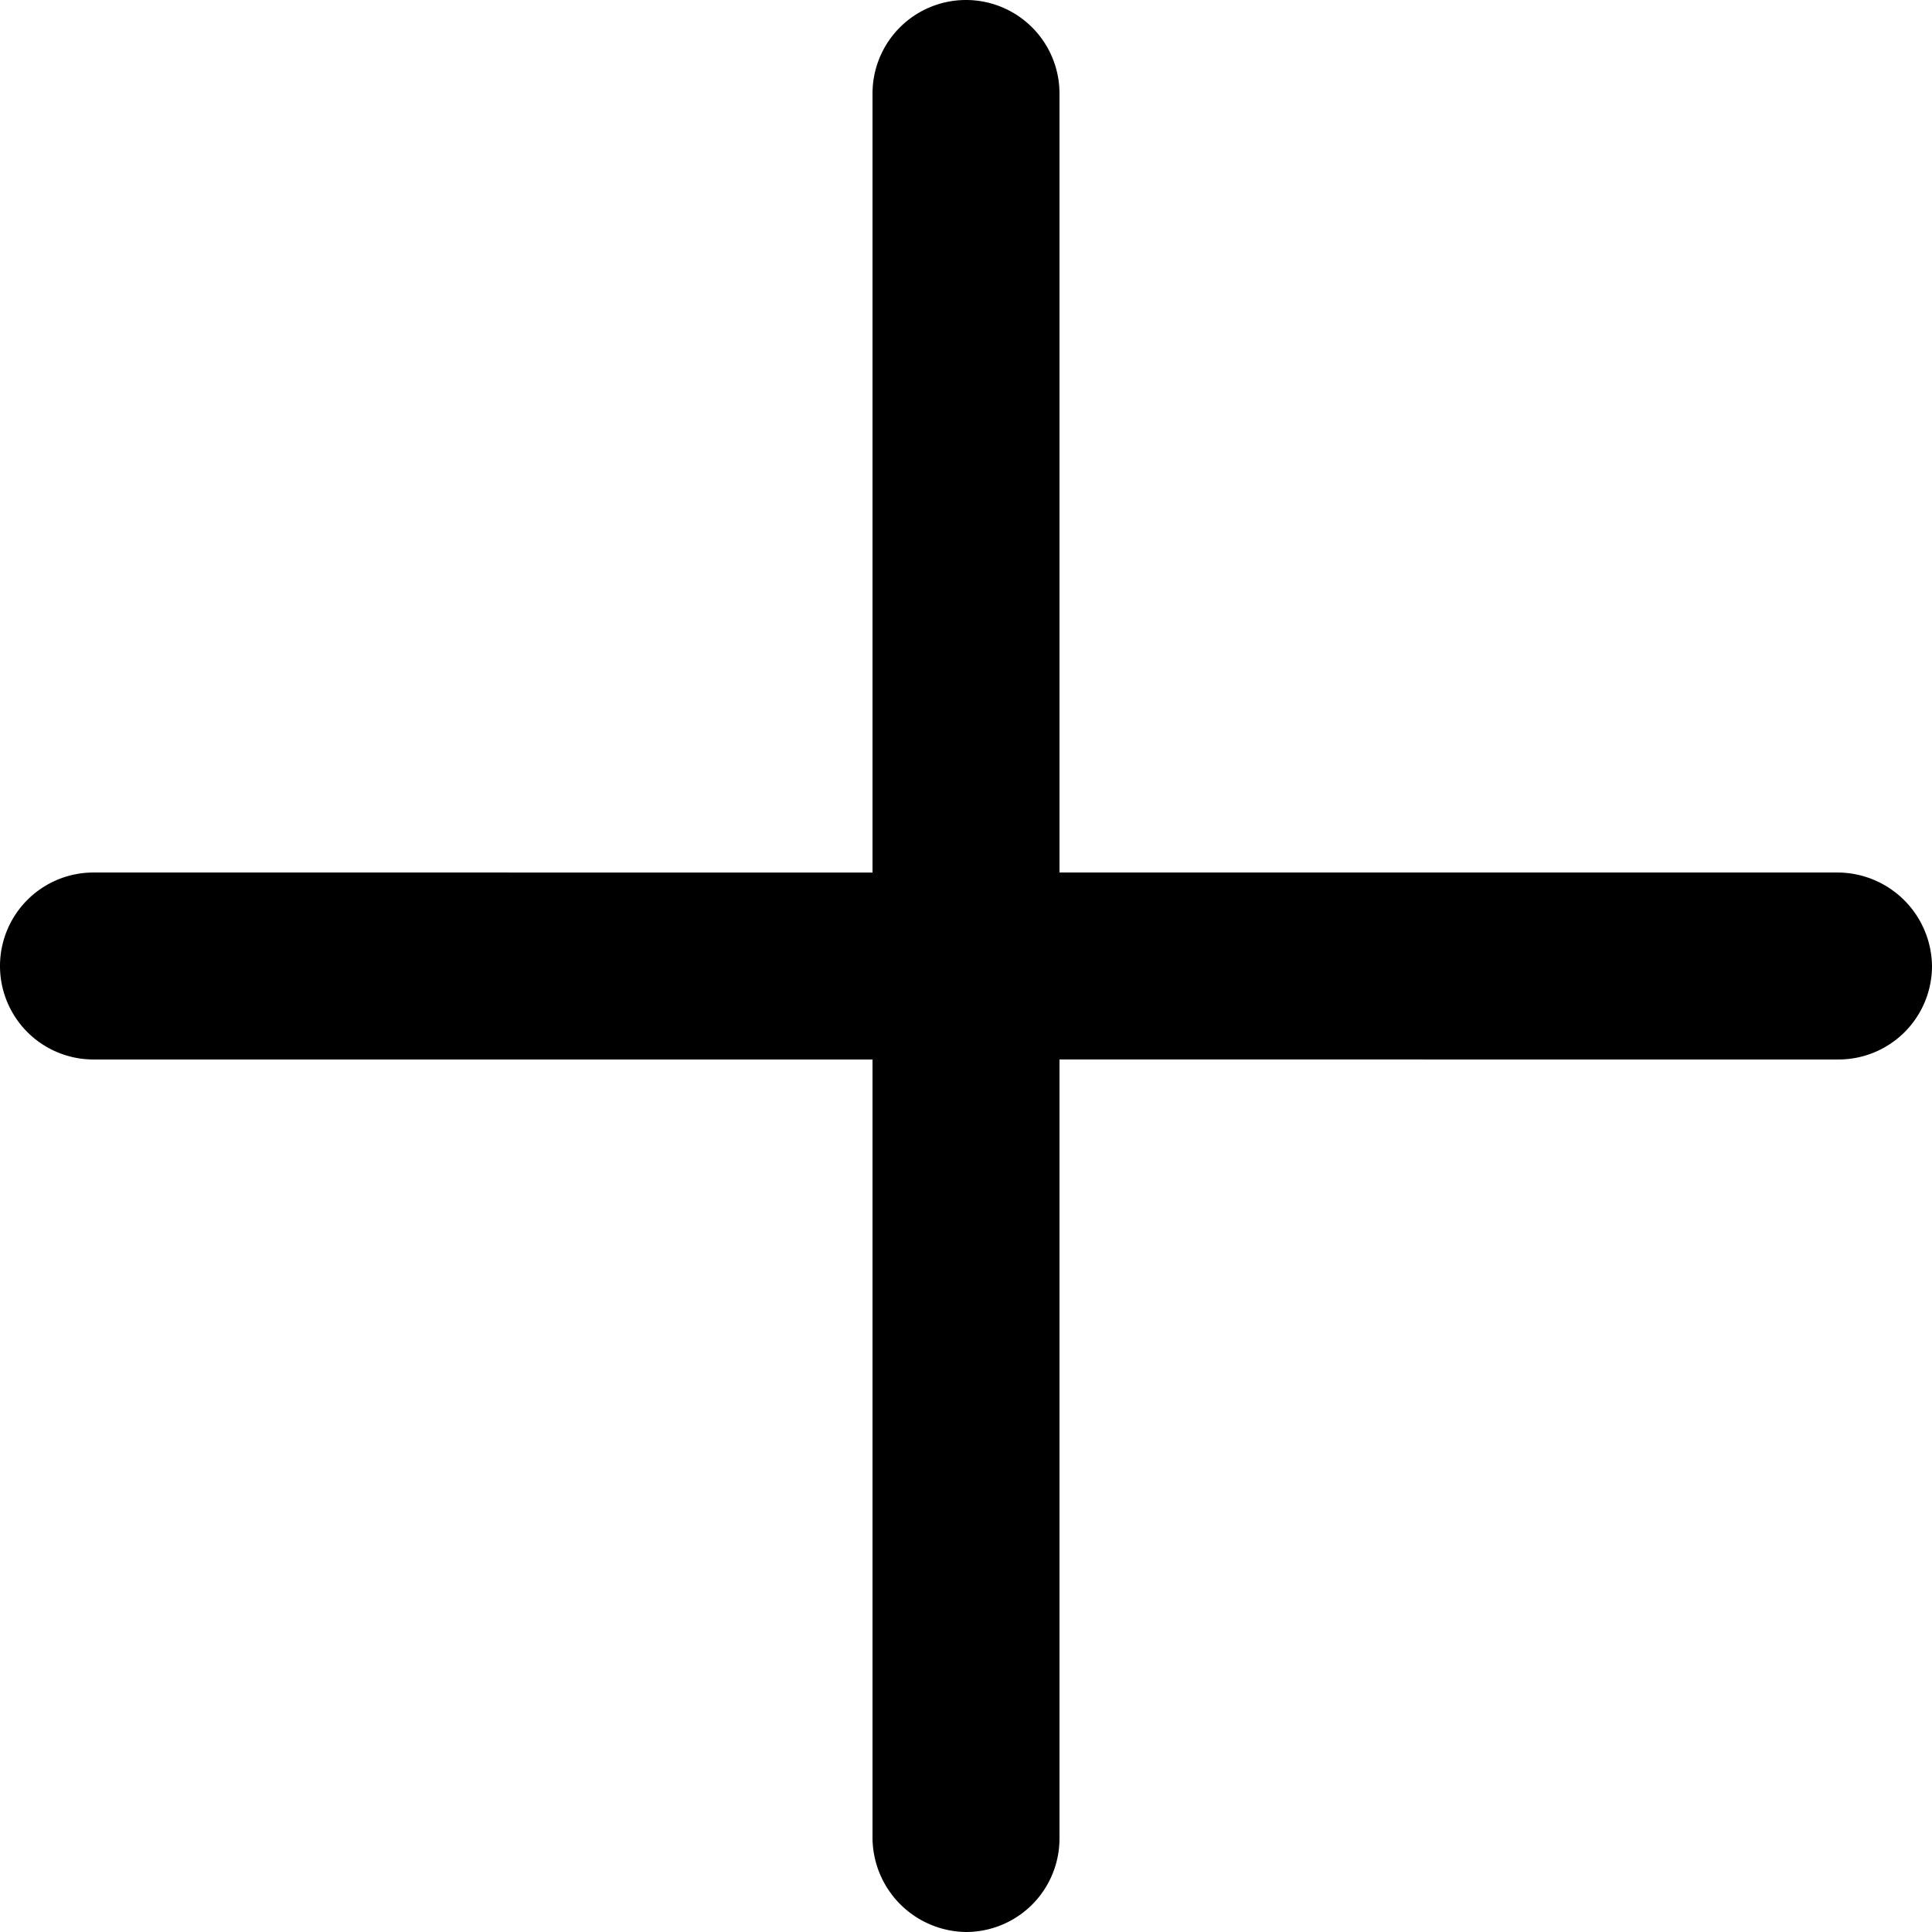 <svg xmlns="http://www.w3.org/2000/svg" fill="none" viewBox="4.25 4.25 15.5 15.5"><path d="M12.75 11.25V5a.75.75 0 1 0-1.5 0v6.25H5a.75.75 0 1 0 0 1.5h6.25V19a.76.76 0 0 0 .75.75.75.75 0 0 0 .75-.75v-6.25H19a.75.75 0 0 0 .75-.75.76.76 0 0 0-.75-.75z" fill="#000"/></svg>